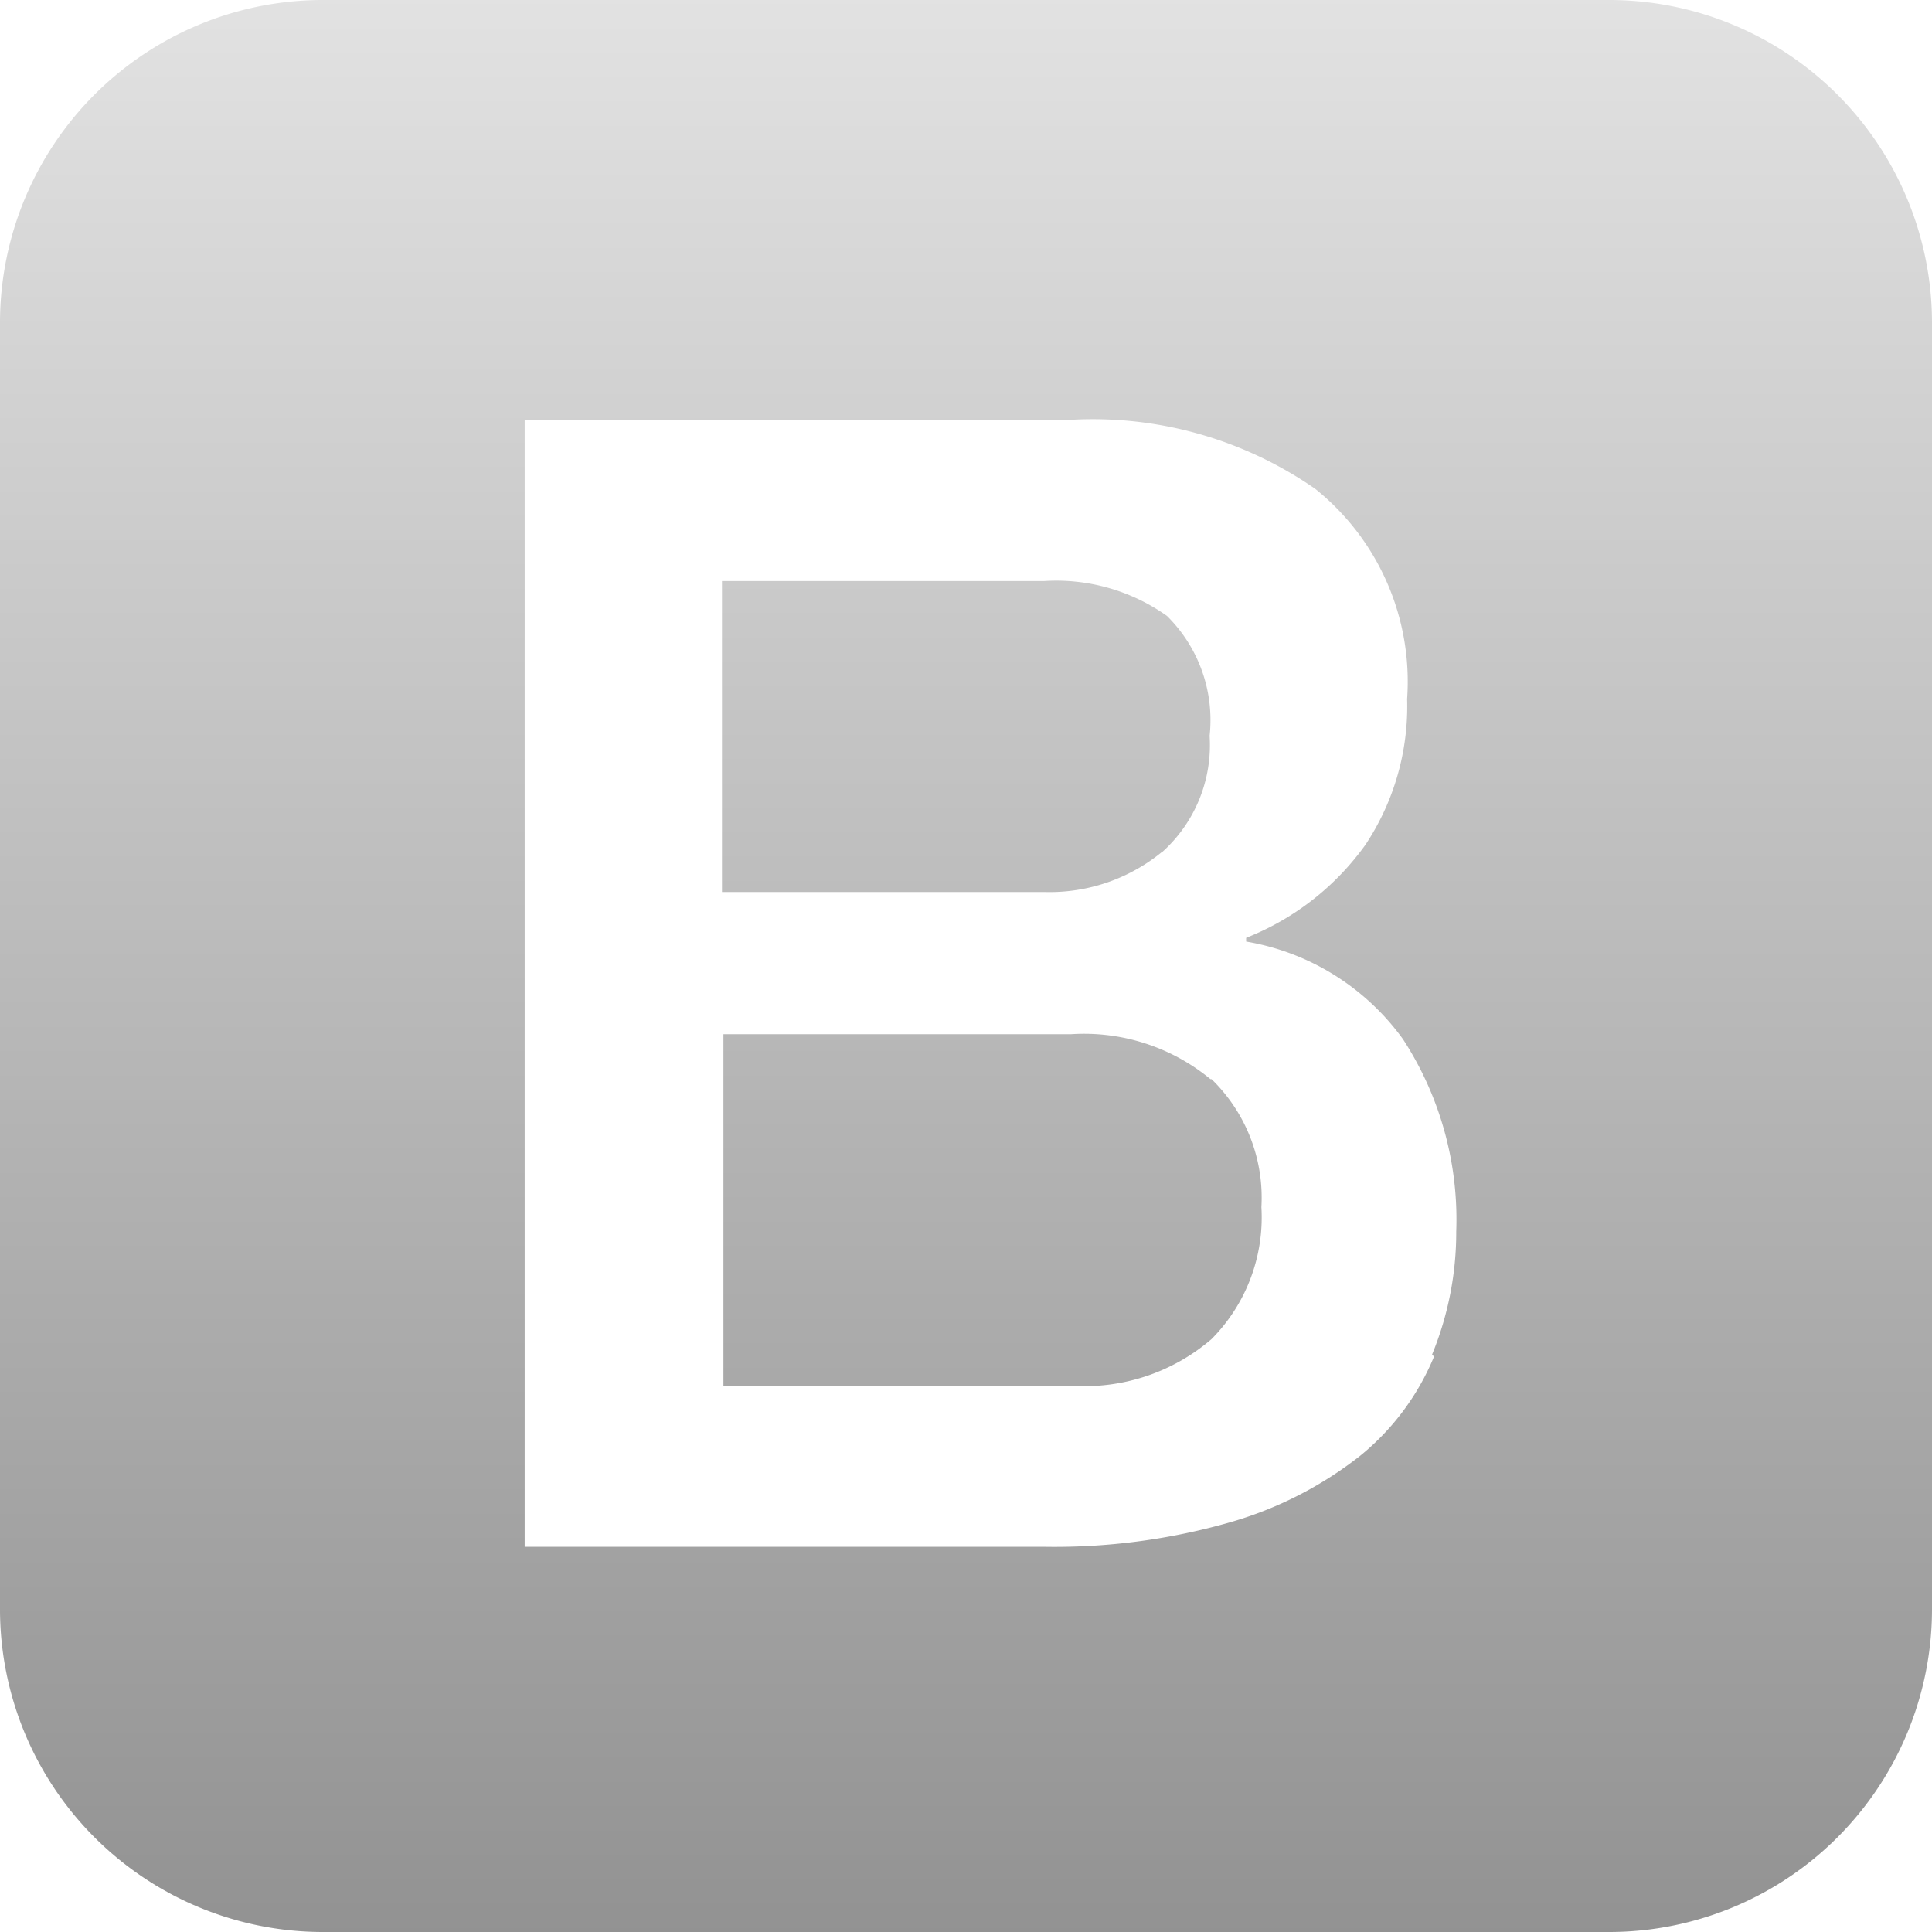 <svg xmlns="http://www.w3.org/2000/svg" xmlns:xlink="http://www.w3.org/1999/xlink" width="40" height="40" viewBox="0 0 40 40"><defs><linearGradient id="a" x1="0.5" x2="0.5" y2="1" gradientUnits="objectBoundingBox"><stop offset="0" stop-color="#e2e2e2"/><stop offset="1" stop-color="#929292"/></linearGradient></defs><path d="M33.333,0H6.667A6.684,6.684,0,0,0,0,6.667V33.333A6.686,6.686,0,0,0,6.667,40H33.333A6.686,6.686,0,0,0,40,33.333V6.667A6.686,6.686,0,0,0,33.333,0ZM29.688,28.092a5.2,5.2,0,0,1-1.538,2.057,7.855,7.855,0,0,1-2.678,1.367,13.192,13.192,0,0,1-3.888.508H10.863V8.69H22.2a8.076,8.076,0,0,1,5.033,1.433,5.113,5.113,0,0,1,1.9,4.35,5.175,5.175,0,0,1-.863,3.017A5.531,5.531,0,0,1,25.8,19.417v.077a5.041,5.041,0,0,1,3.25,2.025,6.848,6.848,0,0,1,1.1,3.978,6.67,6.67,0,0,1-.5,2.547l.042.045Zm-4.627-5.75a4.113,4.113,0,0,0-2.883-.93h-7.2v7.28H22.2a4.038,4.038,0,0,0,2.883-.967,3.577,3.577,0,0,0,1.033-2.733,3.421,3.421,0,0,0-1.033-2.65h-.028Zm-1-4.7a2.977,2.977,0,0,0,.983-2.407,3.031,3.031,0,0,0-.883-2.483,3.959,3.959,0,0,0-2.547-.722H14.948v6.438h6.667a3.673,3.673,0,0,0,2.44-.827Z" fill="url(#a)"/></svg>